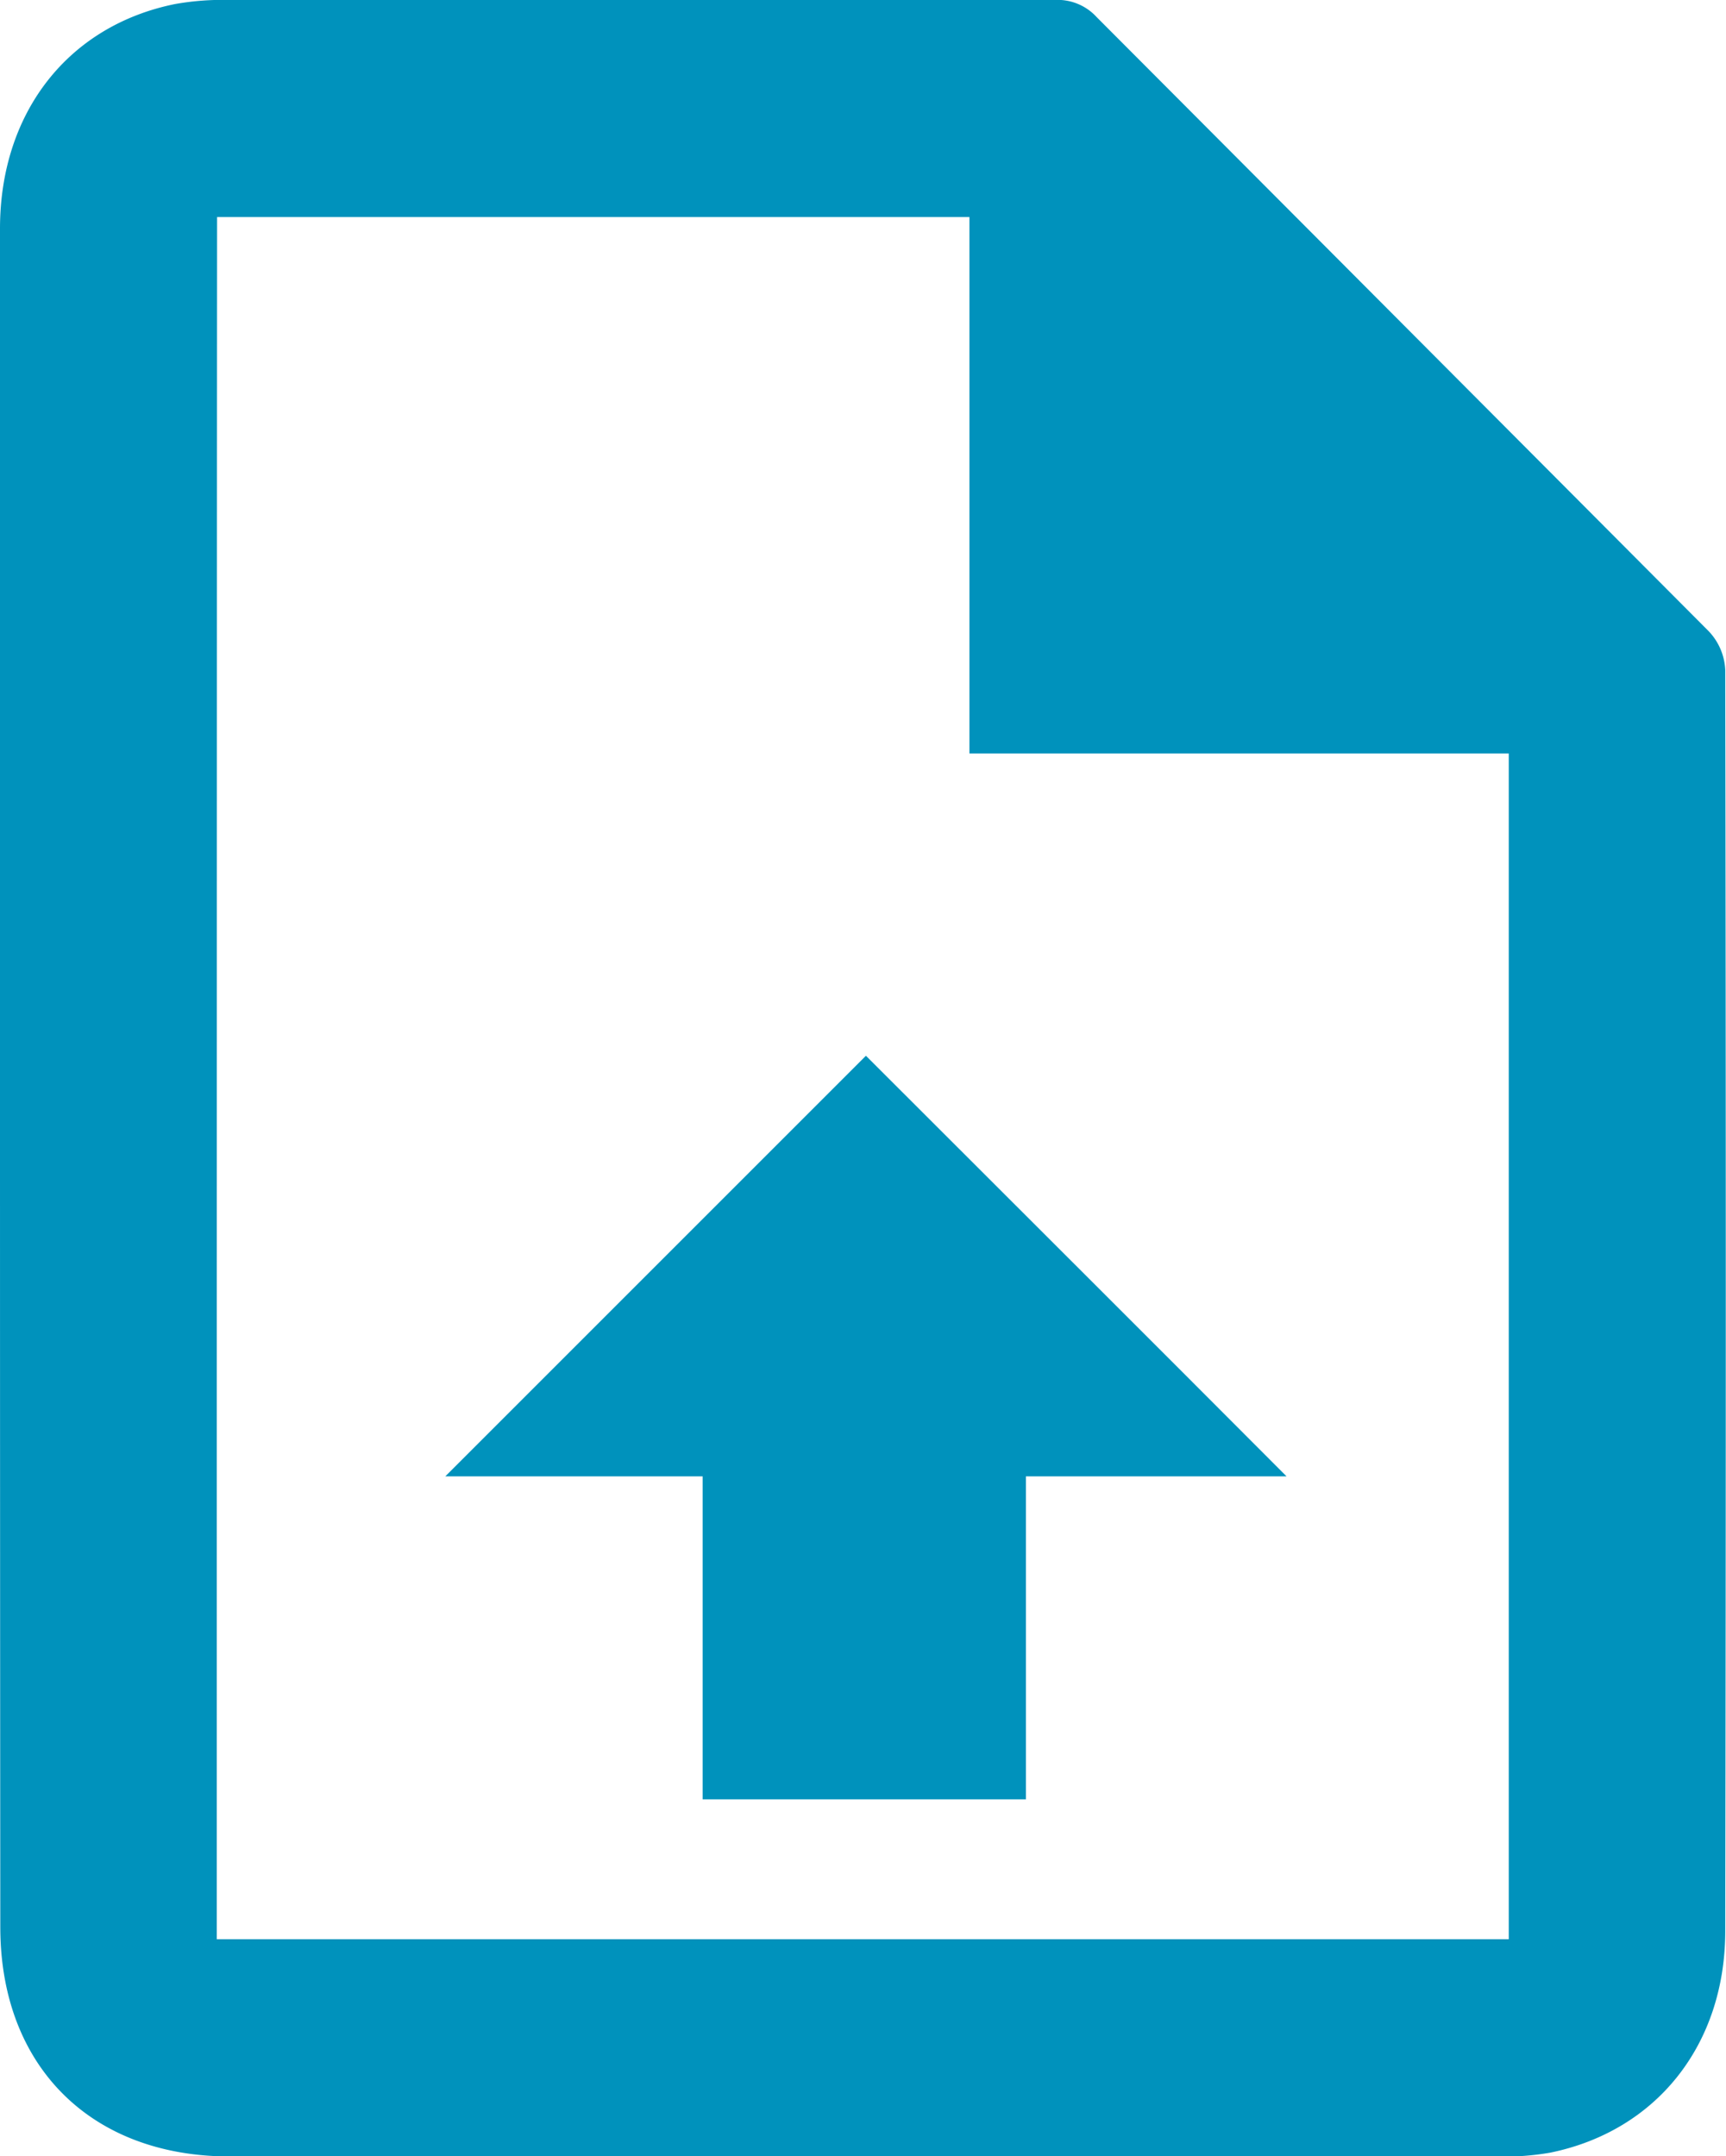 <svg xmlns="http://www.w3.org/2000/svg" viewBox="0 0 114.89 143.52"><defs><style>.cls-1{fill:#0092bc;}</style></defs><g id="Capa_2" data-name="Capa 2"><g id="PORTAL"><path class="cls-1" d="M0,71.73V15.22C0,7.5,4.53,1.71,11.65.27A18.08,18.08,0,0,1,15.34,0Q42.78,0,70.17,0A3.52,3.52,0,0,1,73,1.14Q93.36,21.56,113.72,42a4,4,0,0,1,1.12,2.59q.07,42,0,83.94c0,7.59-4.58,13.33-11.66,14.77a18,18,0,0,1-3.68.25H15.29c-9.23,0-15.27-6-15.27-15.27Q0,100,0,71.73Zm14.43,57.36h86V50.16H64.53V14.45H14.45C14.43,52.71,14.43,90.84,14.43,129.09Z"/><path class="cls-1" d="M46.77,98.28H29.64l28-28c9.08,9.08,18.51,18.48,28,28H68.29v21.5H46.77Z"/></g></g></svg>